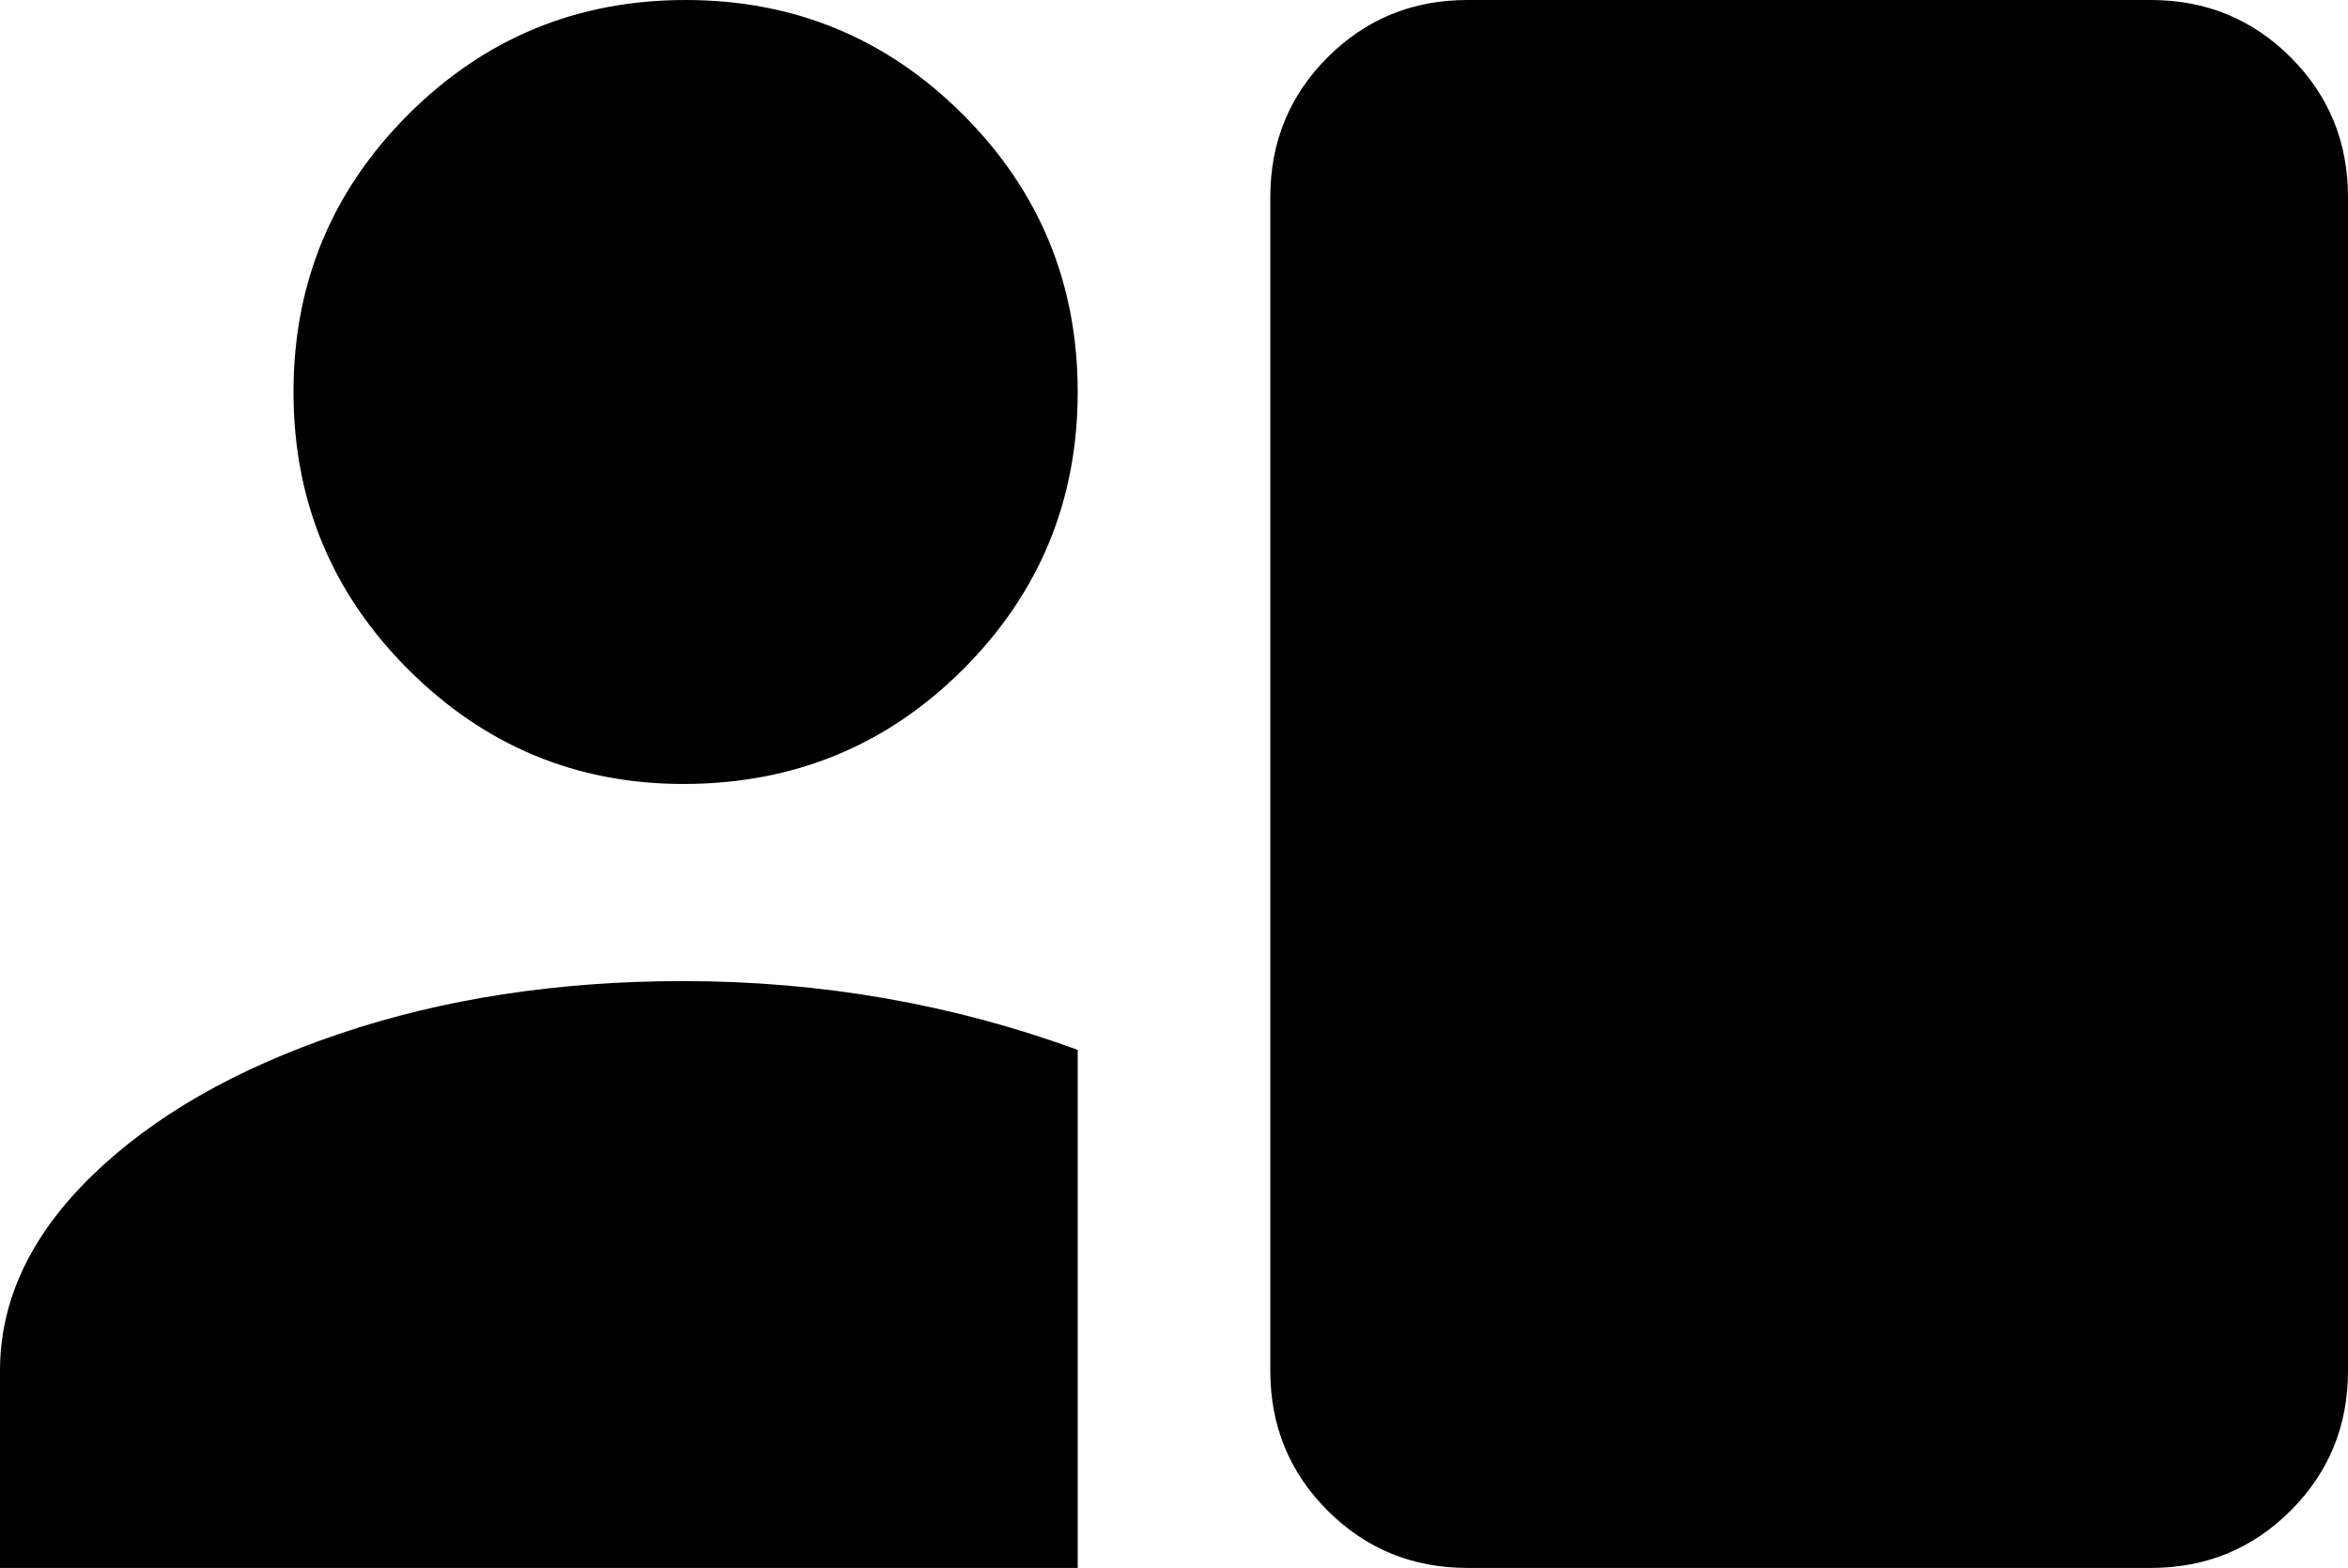 <svg xmlns="http://www.w3.org/2000/svg" viewBox="0 21 512 342">
      <g transform="scale(1 -1) translate(0 -384)">
        <path d="M149 192Q185 192 210.0 217.0Q235 242 235.0 277.5Q235 313 210.0 338.0Q185 363 149.5 363.0Q114 363 89.0 338.0Q64 313 64.0 277.5Q64 242 89.0 217.0Q114 192 149 192ZM235 21V134Q194 149 149 149Q108 149 74.0 137.5Q40 126 20.0 106.5Q0 87 0 64V21ZM320 363Q302 363 289.5 350.5Q277 338 277 320V64Q277 46 289.5 33.5Q302 21 320 21H469Q487 21 499.5 33.5Q512 46 512 64V320Q512 338 499.5 350.5Q487 363 469 363Z" />
      </g>
    </svg>